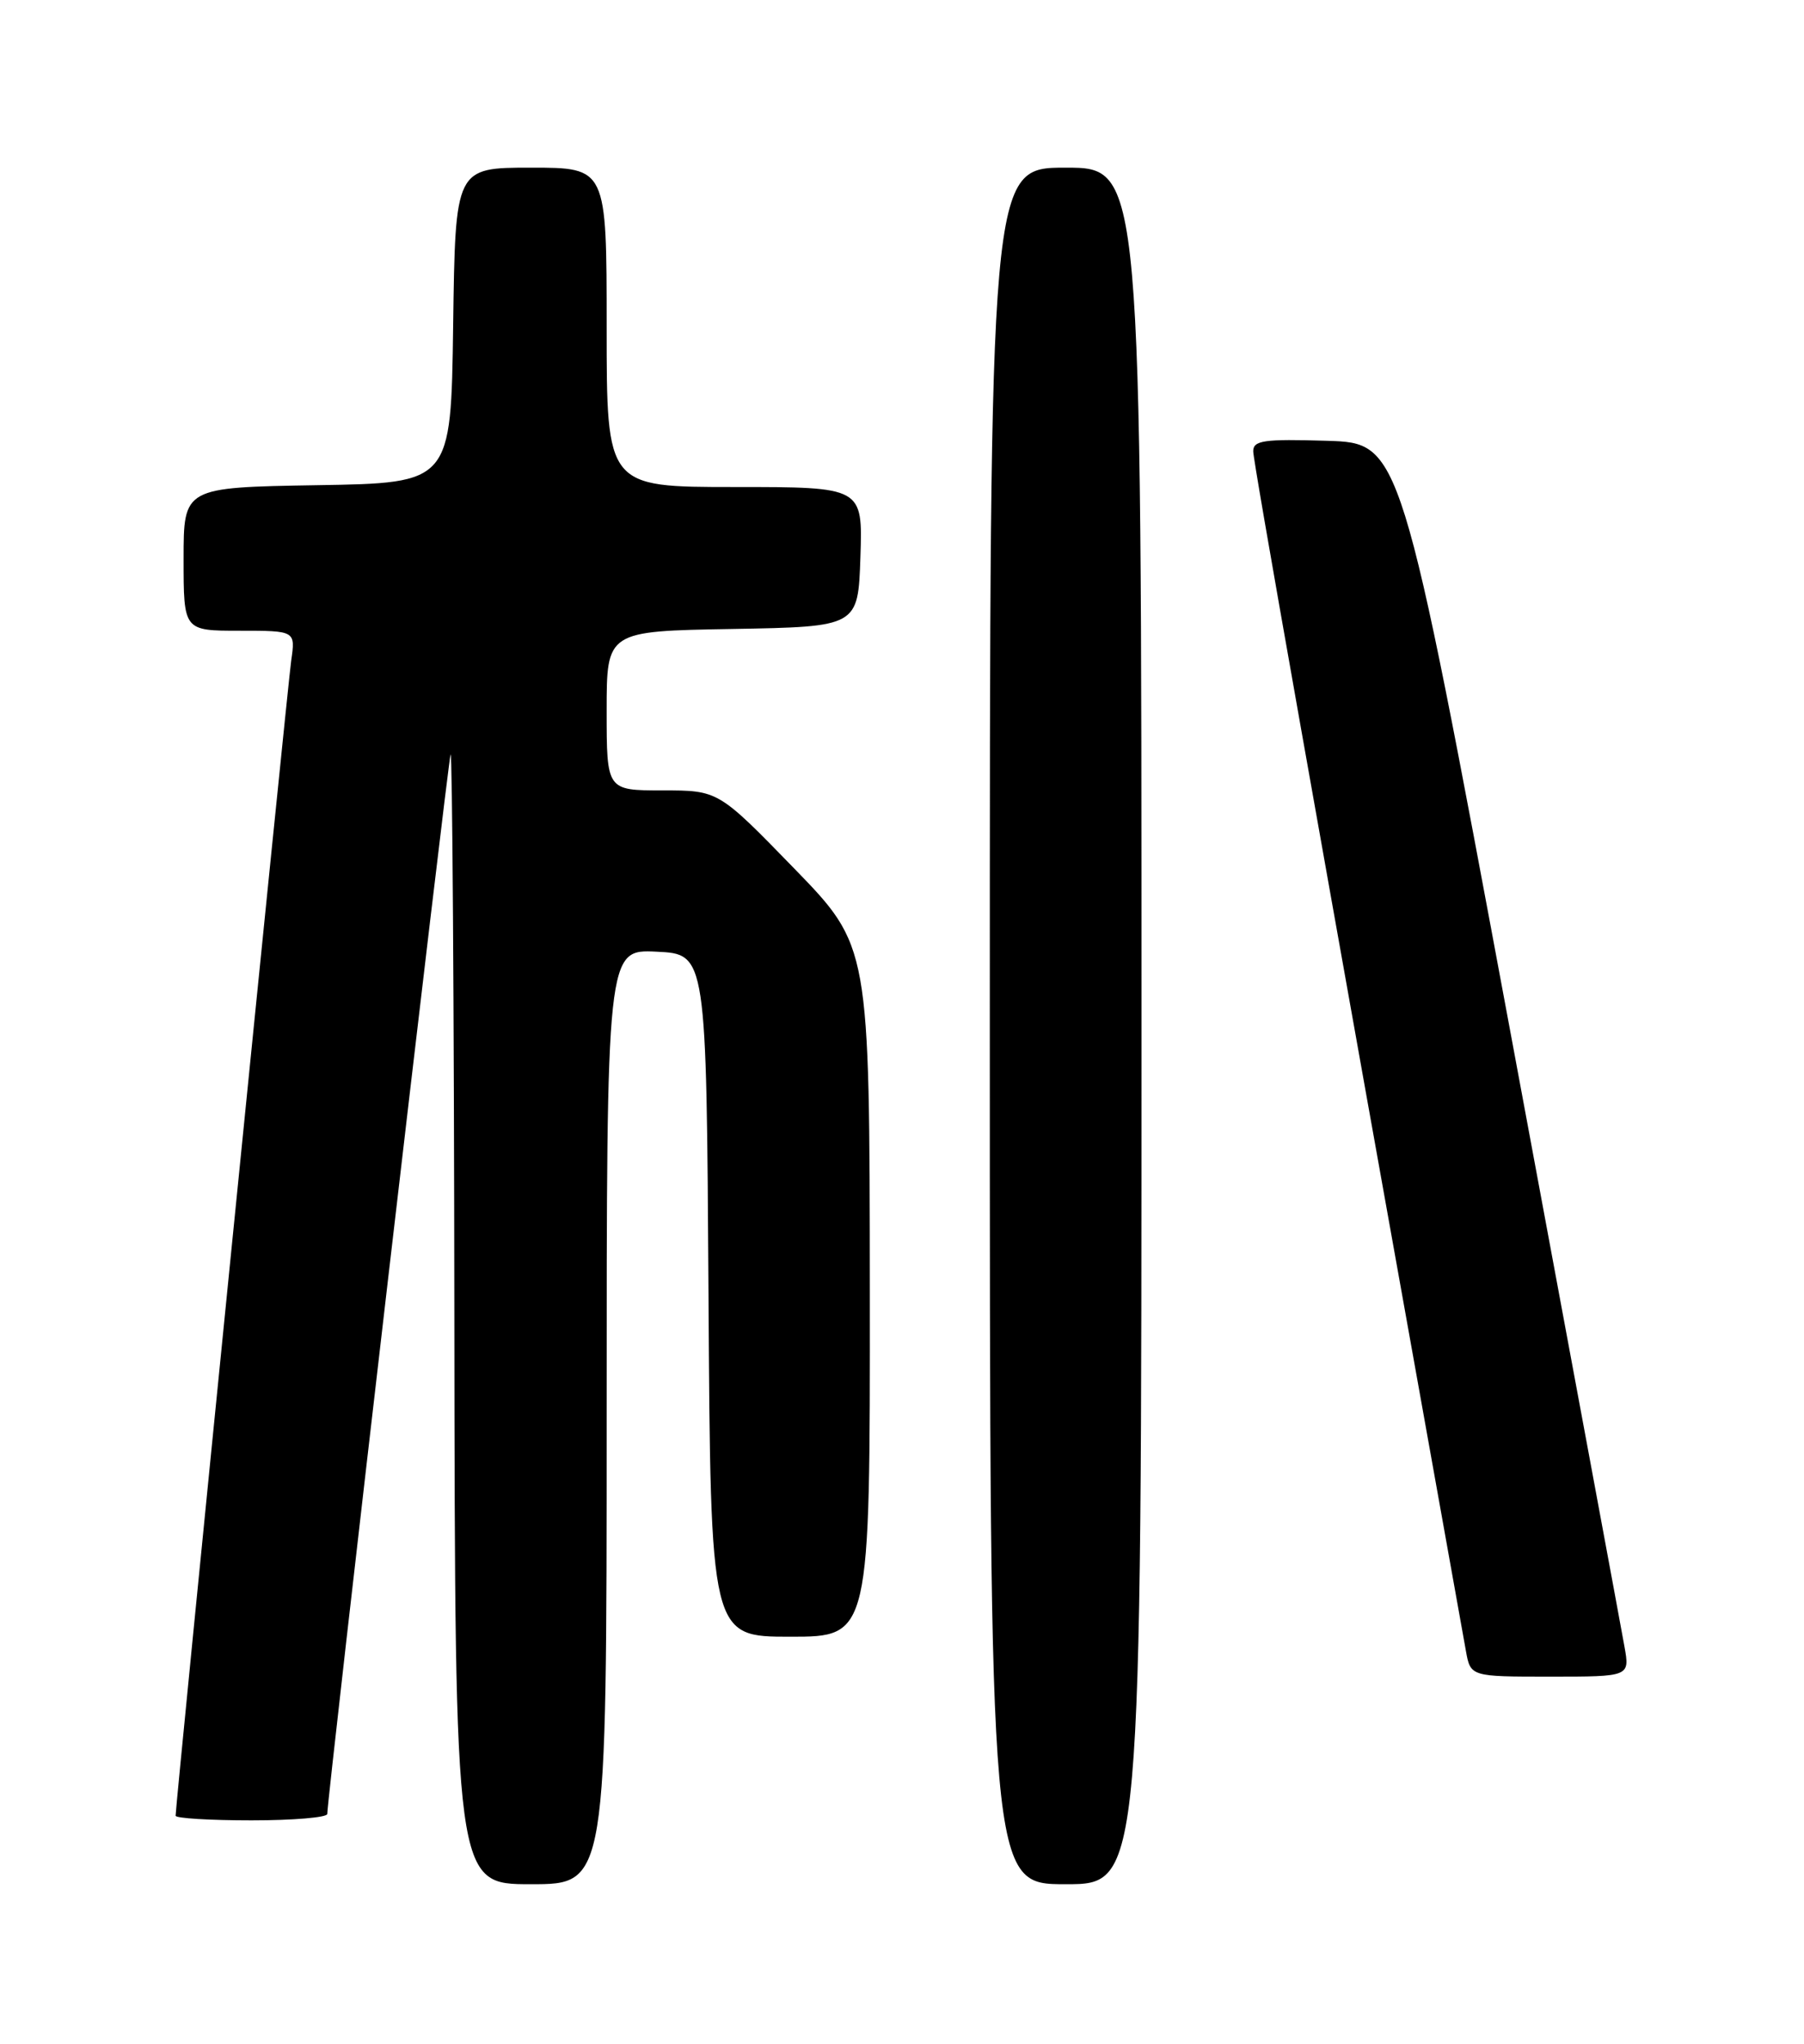 <?xml version="1.0" encoding="UTF-8" standalone="no"?>
<!DOCTYPE svg PUBLIC "-//W3C//DTD SVG 1.1//EN" "http://www.w3.org/Graphics/SVG/1.1/DTD/svg11.dtd" >
<svg xmlns="http://www.w3.org/2000/svg" xmlns:xlink="http://www.w3.org/1999/xlink" version="1.1" viewBox="0 0 226 256">
 <g >
 <path fill="currentColor"
d=" M 76.00 177.45 C 76.00 118.90 76.00 118.90 82.25 119.20 C 88.50 119.50 88.50 119.50 88.76 162.25 C 89.02 205.00 89.02 205.00 99.01 205.00 C 109.00 205.00 109.00 205.00 108.97 161.75 C 108.94 118.50 108.94 118.50 99.47 108.75 C 89.99 99.00 89.99 99.00 83.00 99.00 C 76.00 99.00 76.00 99.00 76.00 89.03 C 76.00 79.05 76.00 79.05 91.75 78.78 C 107.50 78.50 107.50 78.50 107.79 69.75 C 108.08 61.00 108.08 61.00 92.04 61.00 C 76.00 61.00 76.00 61.00 76.00 41.00 C 76.00 21.00 76.00 21.00 66.52 21.00 C 57.04 21.00 57.04 21.00 56.77 40.75 C 56.50 60.50 56.50 60.50 39.75 60.77 C 23.00 61.05 23.00 61.05 23.00 70.02 C 23.00 79.00 23.00 79.00 30.01 79.00 C 37.02 79.00 37.02 79.00 36.48 82.75 C 36.01 86.08 22.00 225.97 22.00 227.42 C 22.00 227.74 26.27 228.00 31.50 228.00 C 36.73 228.00 41.00 227.64 41.00 227.20 C 41.00 225.11 56.10 95.38 56.45 94.50 C 56.66 93.95 56.88 125.56 56.92 164.75 C 57.00 236.00 57.00 236.00 66.50 236.00 C 76.00 236.00 76.00 236.00 76.00 177.45 Z  M 143.00 128.50 C 143.00 21.00 143.00 21.00 133.50 21.00 C 124.00 21.00 124.00 21.00 124.00 128.50 C 124.00 236.00 124.00 236.00 133.50 236.00 C 143.00 236.00 143.00 236.00 143.00 128.50 Z  M 203.51 206.25 C 203.15 204.19 196.69 169.43 189.17 129.00 C 175.48 55.50 175.48 55.50 166.24 55.21 C 158.34 54.97 157.00 55.16 157.00 56.52 C 157.00 57.80 164.18 98.30 183.64 206.75 C 184.22 210.00 184.22 210.00 194.20 210.00 C 204.18 210.00 204.18 210.00 203.51 206.25 Z "/>
</g>
</svg>